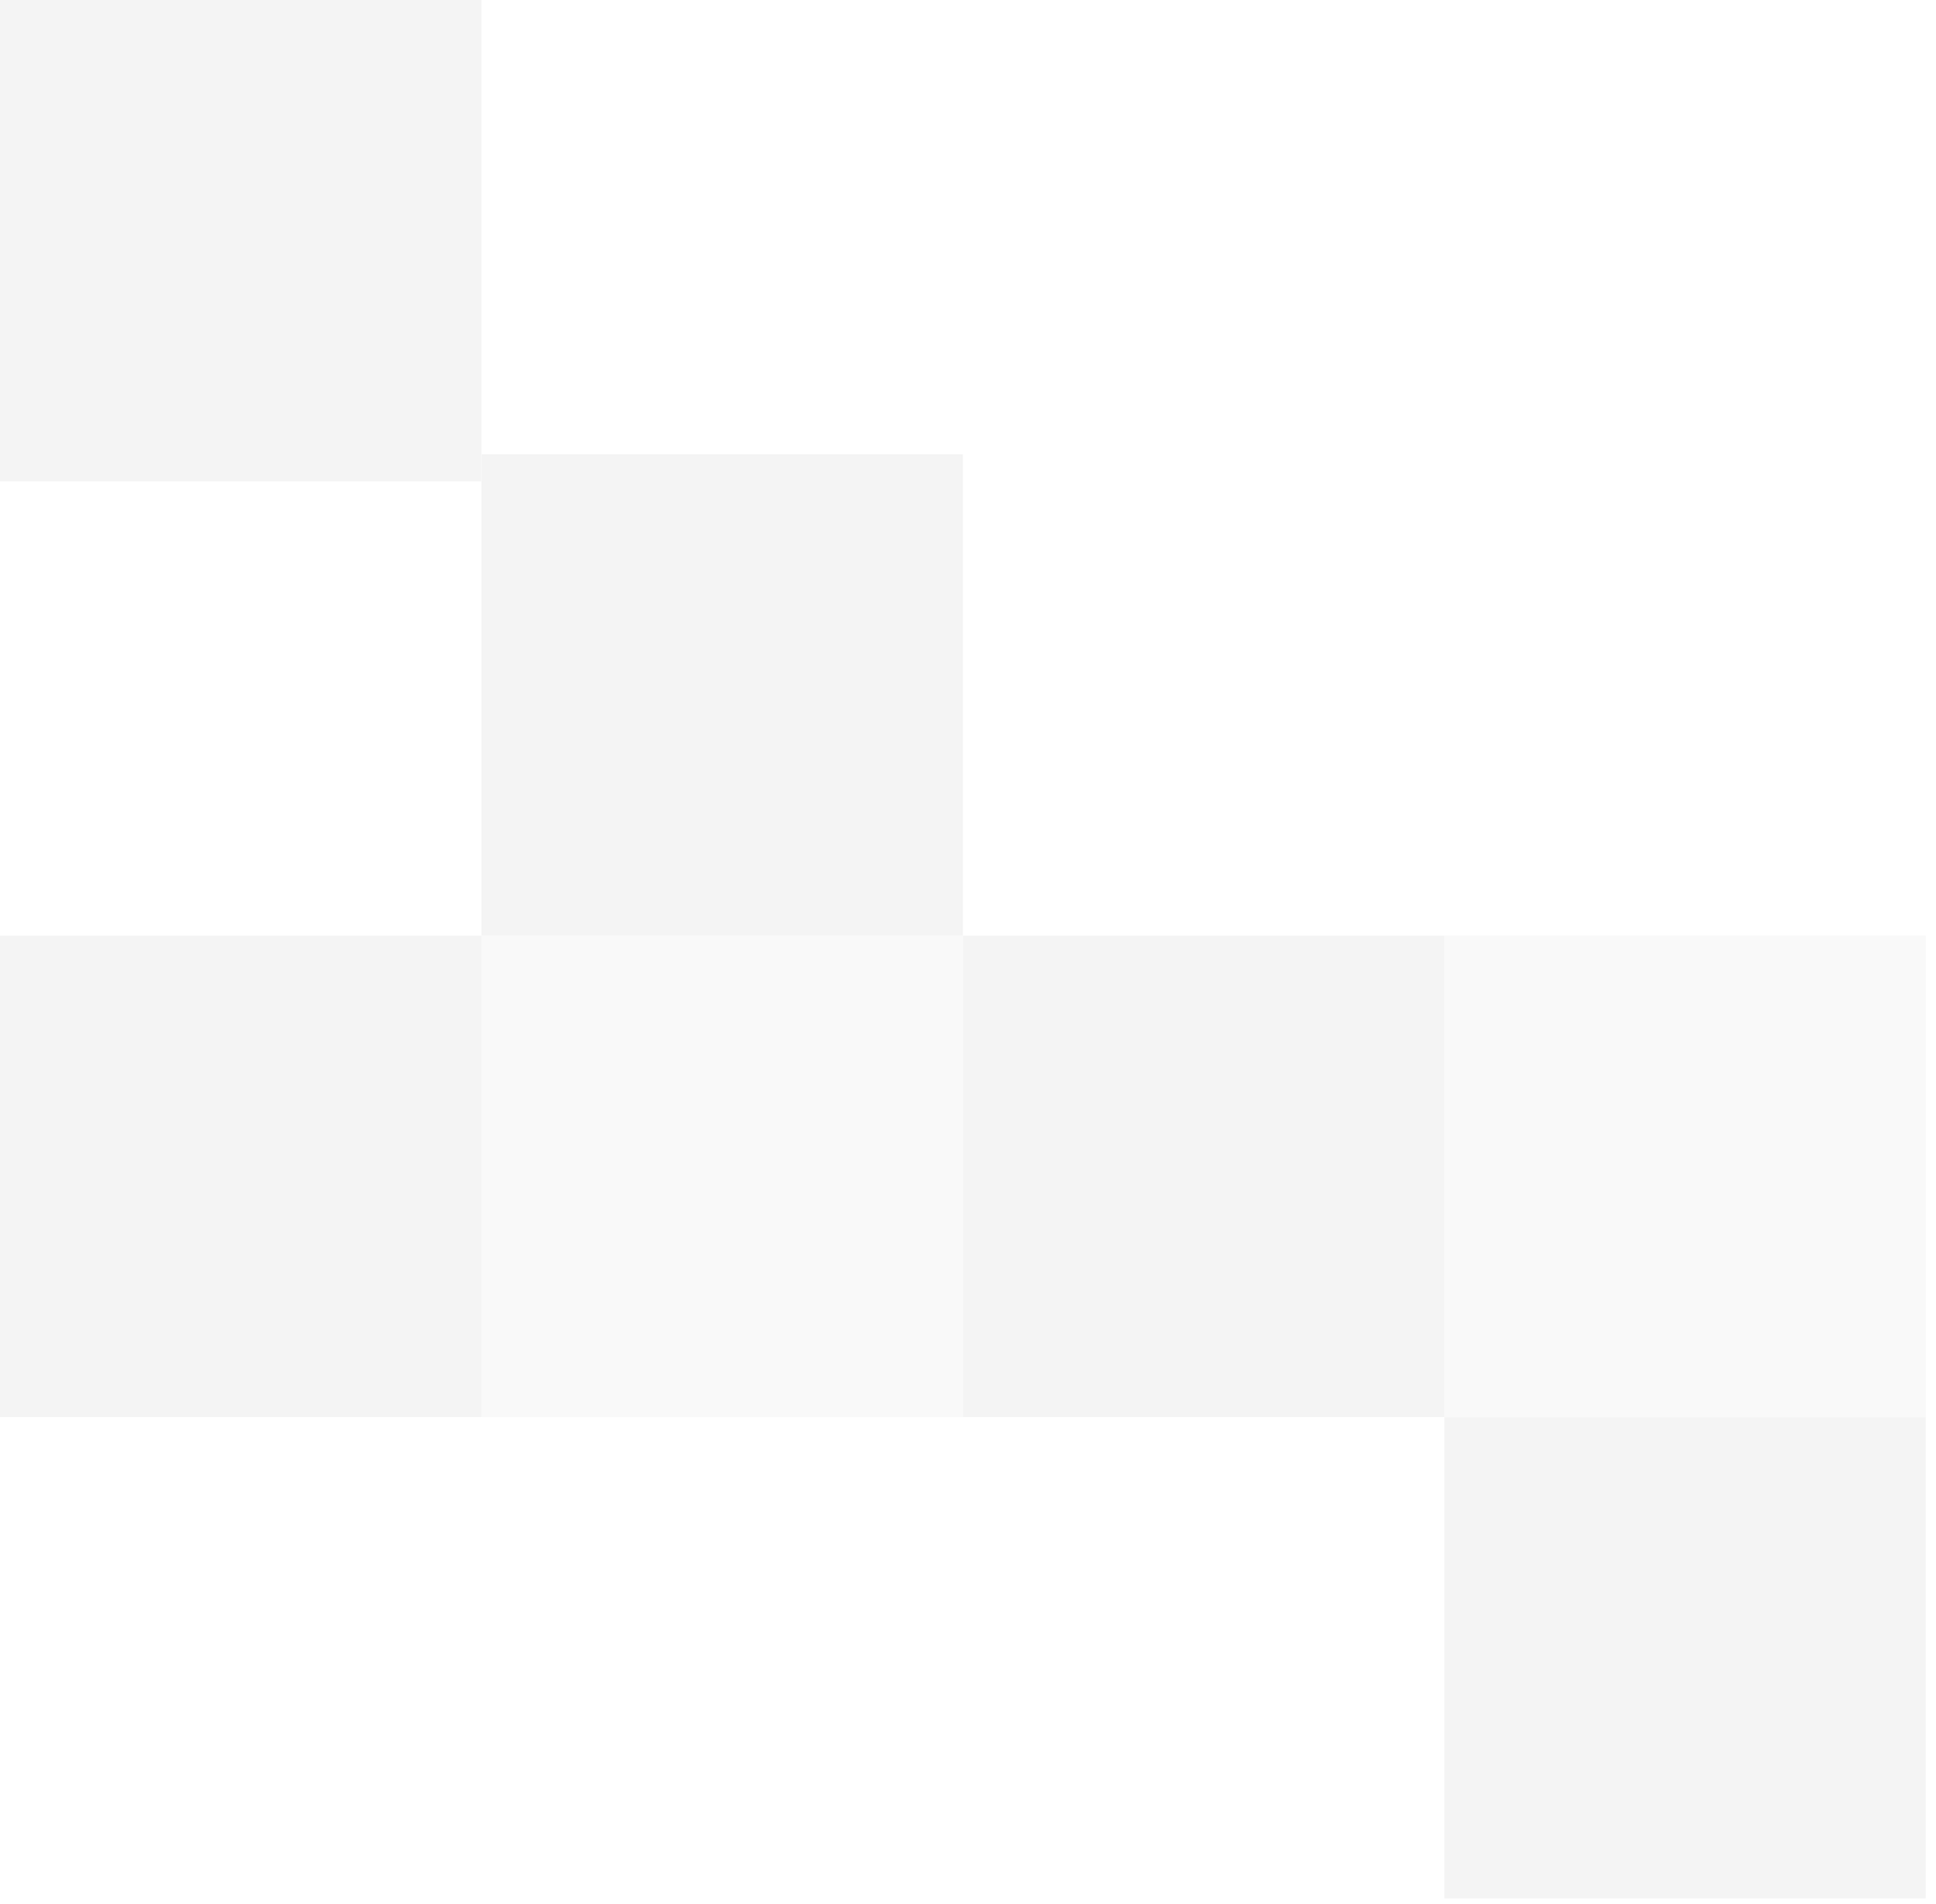 <svg width="181" height="178" viewBox="0 0 181 178" fill="none" xmlns="http://www.w3.org/2000/svg">
    <g opacity="0.3">
        <rect width="45.011" height="45.011" transform="matrix(1 -8.74228e-08 -8.74228e-08 -1 3.05176e-05 132.497)"
            fill="#D9D9D9" />
        <rect width="45.011" height="45.011" transform="matrix(1 -8.74228e-08 -8.74228e-08 -1 45.011 132.497)"
            fill="#D9D9D9" fill-opacity="0.5" />
        <rect width="45.011" height="45.011" transform="matrix(1 -8.74228e-08 -8.74228e-08 -1 45.011 87.486)"
            fill="#D9D9D9" fill-opacity="0.9" />
        <rect width="45.011" height="45.011" transform="matrix(1 -8.74228e-08 -8.74228e-08 -1 90.022 132.497)"
            fill="#D9D9D9" fill-opacity="0.9" />
        <rect width="45.011" height="45.011" transform="matrix(1 -8.74228e-08 -8.74228e-08 -1 135.032 132.497)"
            fill="#D9D9D9" fill-opacity="0.5" />
        <rect width="45.011" height="45.011" transform="matrix(1 -8.74228e-08 -8.74228e-08 -1 135.032 177.507)"
            fill="#D9D9D9" fill-opacity="0.9" />
        <rect width="45.011" height="45.011" transform="matrix(1 -8.74228e-08 -8.74228e-08 -1 1.52588e-05 45.011)"
            fill="#D9D9D9" fill-opacity="0.9" />
    </g>
</svg>